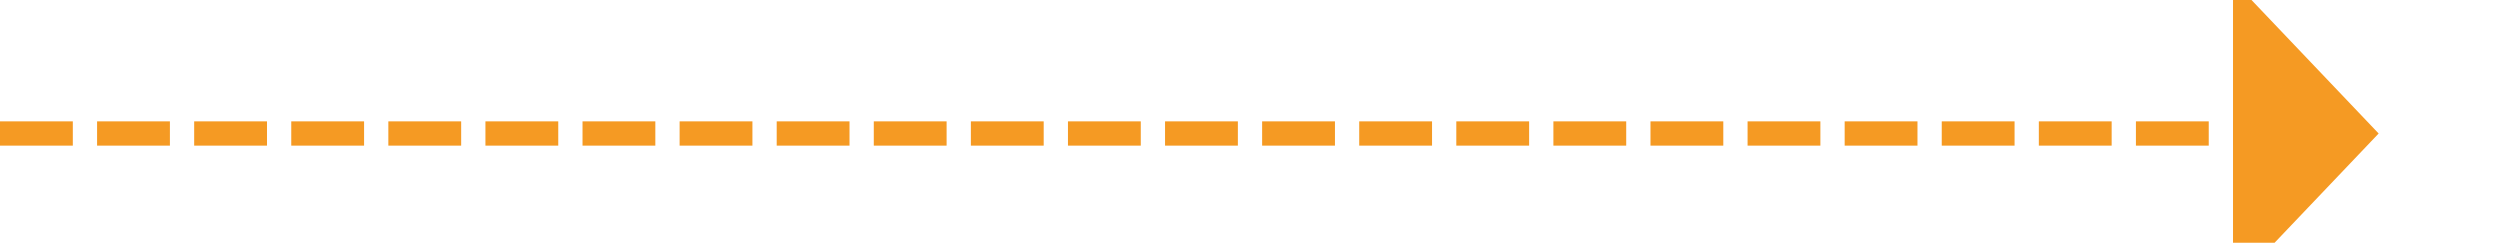 ﻿<?xml version="1.0" encoding="utf-8"?>
<svg version="1.1" xmlns:xlink="http://www.w3.org/1999/xlink" width="103px" height="10px" preserveAspectRatio="xMinYMid meet" viewBox="594 731  103 8" xmlns="http://www.w3.org/2000/svg">
  <path d="M 594 735.5  L 687 735.5  " stroke-width="1" stroke-dasharray="3,1" stroke="#f59a23" fill="none" />
  <path d="M 686 741.8  L 692 735.5  L 686 729.2  L 686 741.8  Z " fill-rule="nonzero" fill="#f59a23" stroke="none" />
</svg>